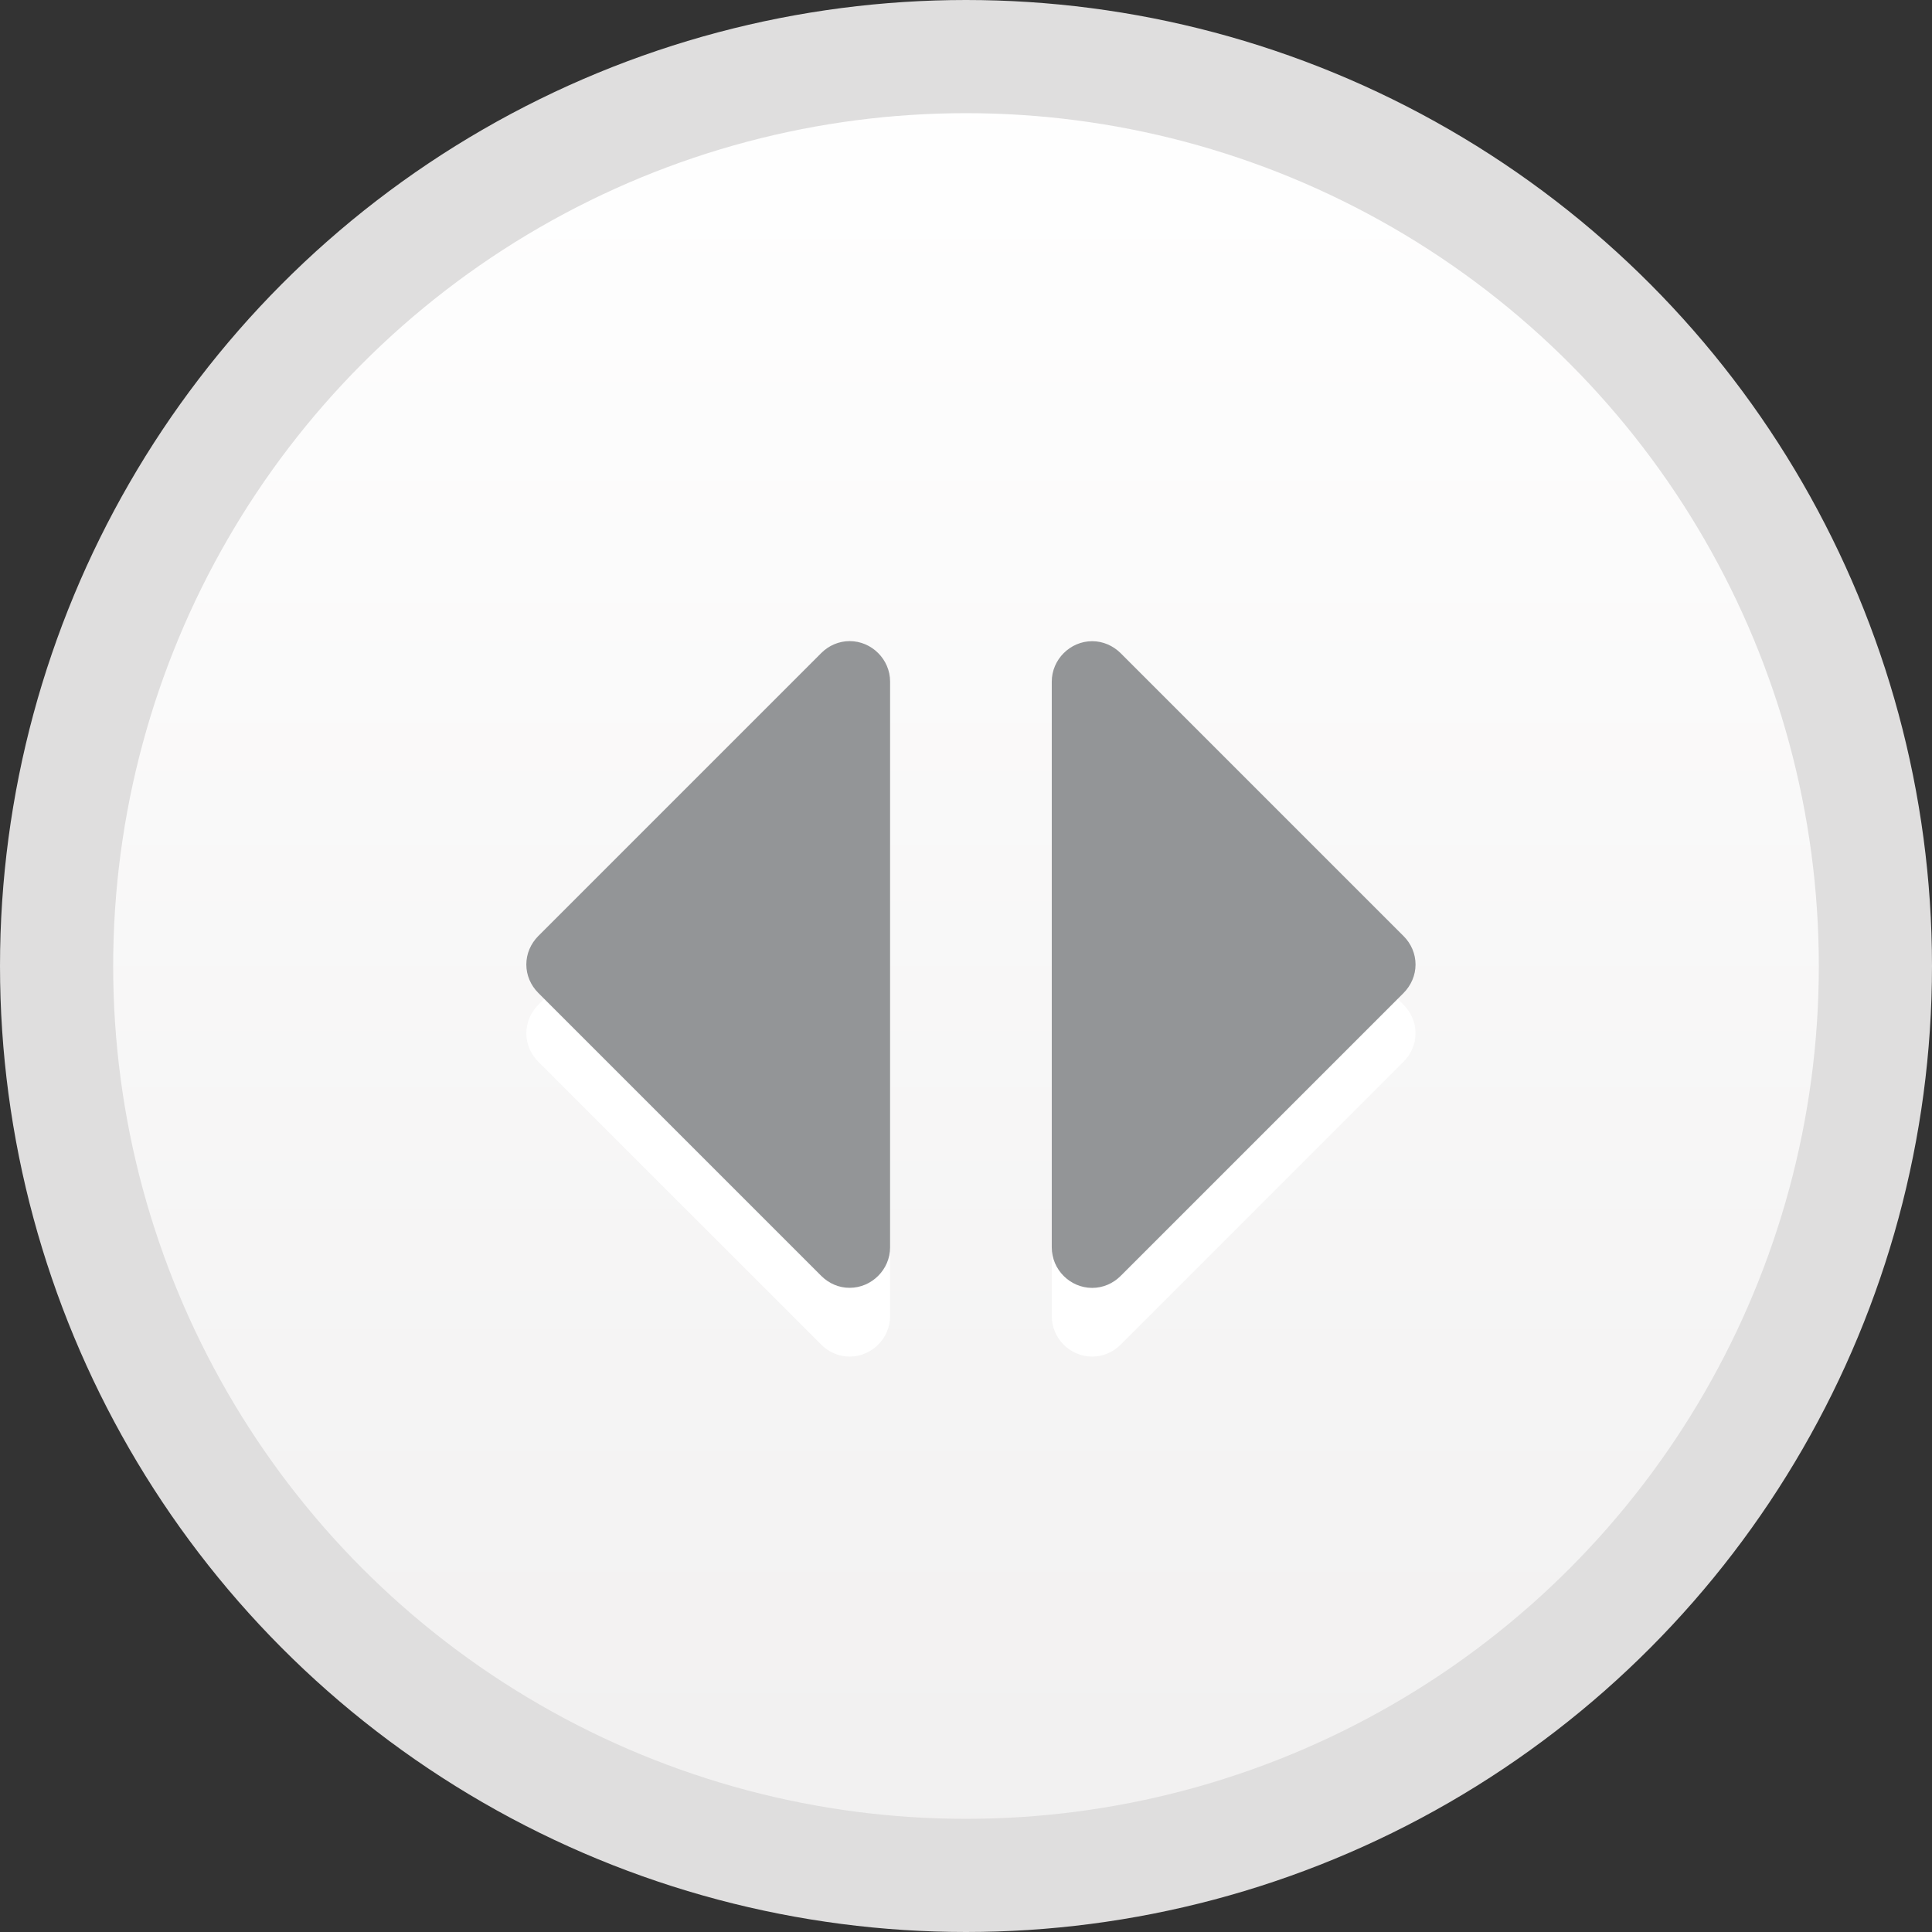 <?xml version="1.0" encoding="utf-8"?>
<!-- Generator: Adobe Illustrator 16.0.0, SVG Export Plug-In . SVG Version: 6.00 Build 0)  -->
<!DOCTYPE svg PUBLIC "-//W3C//DTD SVG 1.1//EN" "http://www.w3.org/Graphics/SVG/1.1/DTD/svg11.dtd">
<svg version="1.1" id="Layer_1" xmlns="http://www.w3.org/2000/svg" xmlns:xlink="http://www.w3.org/1999/xlink" x="0px" y="0px"
	 width="23.9px" height="23.9px" viewBox="0 0 23.9 23.9" enable-background="new 0 0 23.9 23.9" xml:space="preserve">
<rect x="0" y="0" width="23.9" height="23.9" fill="#333333" stroke="none"/>
<g>
	<linearGradient id="SVGID_1_" gradientUnits="userSpaceOnUse" x1="11.95" y1="0.7" x2="11.95" y2="23.2">
		<stop  offset="0" style="stop-color:#FFFFFF"/>
		<stop  offset="1" style="stop-color:#F1F0F0"/>
	</linearGradient>
	<circle fill="url(#SVGID_1_)" stroke="#DFDEDE" stroke-width="1.4" stroke-miterlimit="10" cx="11.95" cy="11.95" r="11.25"/>
	<g>
		<g>
			<path fill="#FFFFFF" d="M13.011,16.282v-7c0-0.273,0.227-0.5,0.5-0.5c0.133,0,0.258,0.055,0.352,0.148l3.5,3.5
				c0.094,0.094,0.148,0.219,0.148,0.352s-0.055,0.258-0.148,0.352l-3.5,3.5c-0.094,0.094-0.219,0.148-0.352,0.148
				C13.237,16.782,13.011,16.556,13.011,16.282z M10.159,16.634l-3.5-3.5c-0.094-0.094-0.148-0.219-0.148-0.352
				s0.055-0.258,0.148-0.352l3.5-3.5c0.094-0.094,0.219-0.148,0.352-0.148c0.273,0,0.5,0.227,0.5,0.5v7c0,0.273-0.227,0.5-0.5,0.5
				C10.378,16.782,10.253,16.728,10.159,16.634z"/>
		</g>
		<g>
			<g>
				<path fill="#939597" d="M13.011,15.432v-7c0-0.273,0.227-0.5,0.5-0.5c0.133,0,0.258,0.055,0.352,0.148l3.5,3.5
					c0.094,0.094,0.148,0.219,0.148,0.352s-0.055,0.258-0.148,0.352l-3.5,3.5c-0.094,0.094-0.219,0.148-0.352,0.148
					C13.237,15.932,13.011,15.705,13.011,15.432z M10.159,15.783l-3.5-3.5c-0.094-0.094-0.148-0.219-0.148-0.352
					s0.055-0.258,0.148-0.352l3.5-3.5c0.094-0.094,0.219-0.148,0.352-0.148c0.273,0,0.5,0.227,0.5,0.5v7c0,0.273-0.227,0.5-0.5,0.5
					C10.378,15.932,10.253,15.877,10.159,15.783z"/>
			</g>
		</g>
	</g>
</g>
</svg>
